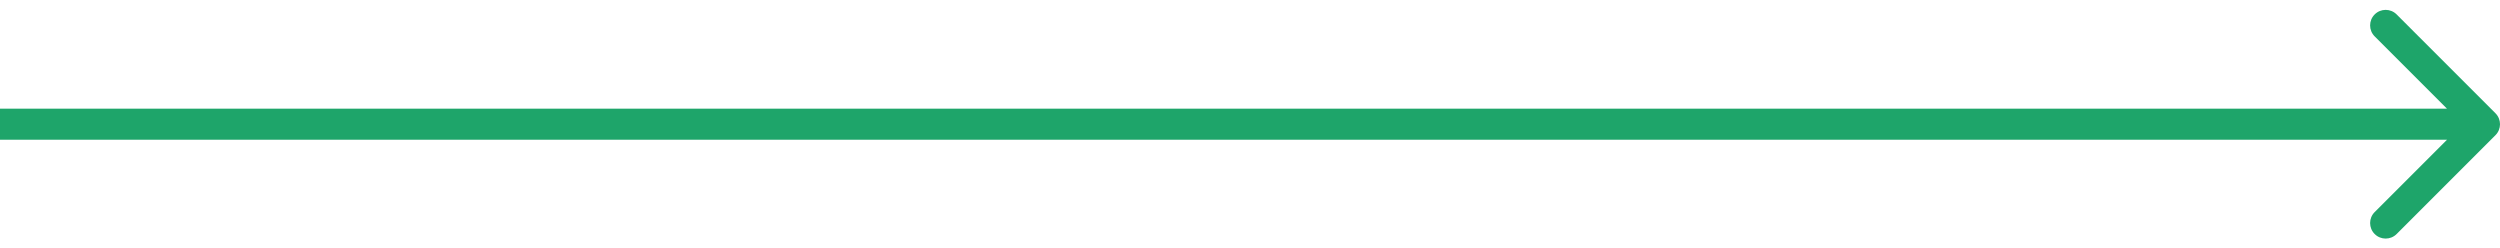 <svg width="161" height="16" viewBox="0 0 161 16" fill="none" xmlns="http://www.w3.org/2000/svg">
<path d="M160.707 8.707C161.098 8.317 161.098 7.683 160.707 7.293L154.343 0.929C153.953 0.538 153.319 0.538 152.929 0.929C152.538 1.319 152.538 1.953 152.929 2.343L158.586 8L152.929 13.657C152.538 14.047 152.538 14.681 152.929 15.071C153.319 15.462 153.953 15.462 154.343 15.071L160.707 8.707ZM0 9H160V7H0V9Z" fill="#1EA56A"/>
</svg>
